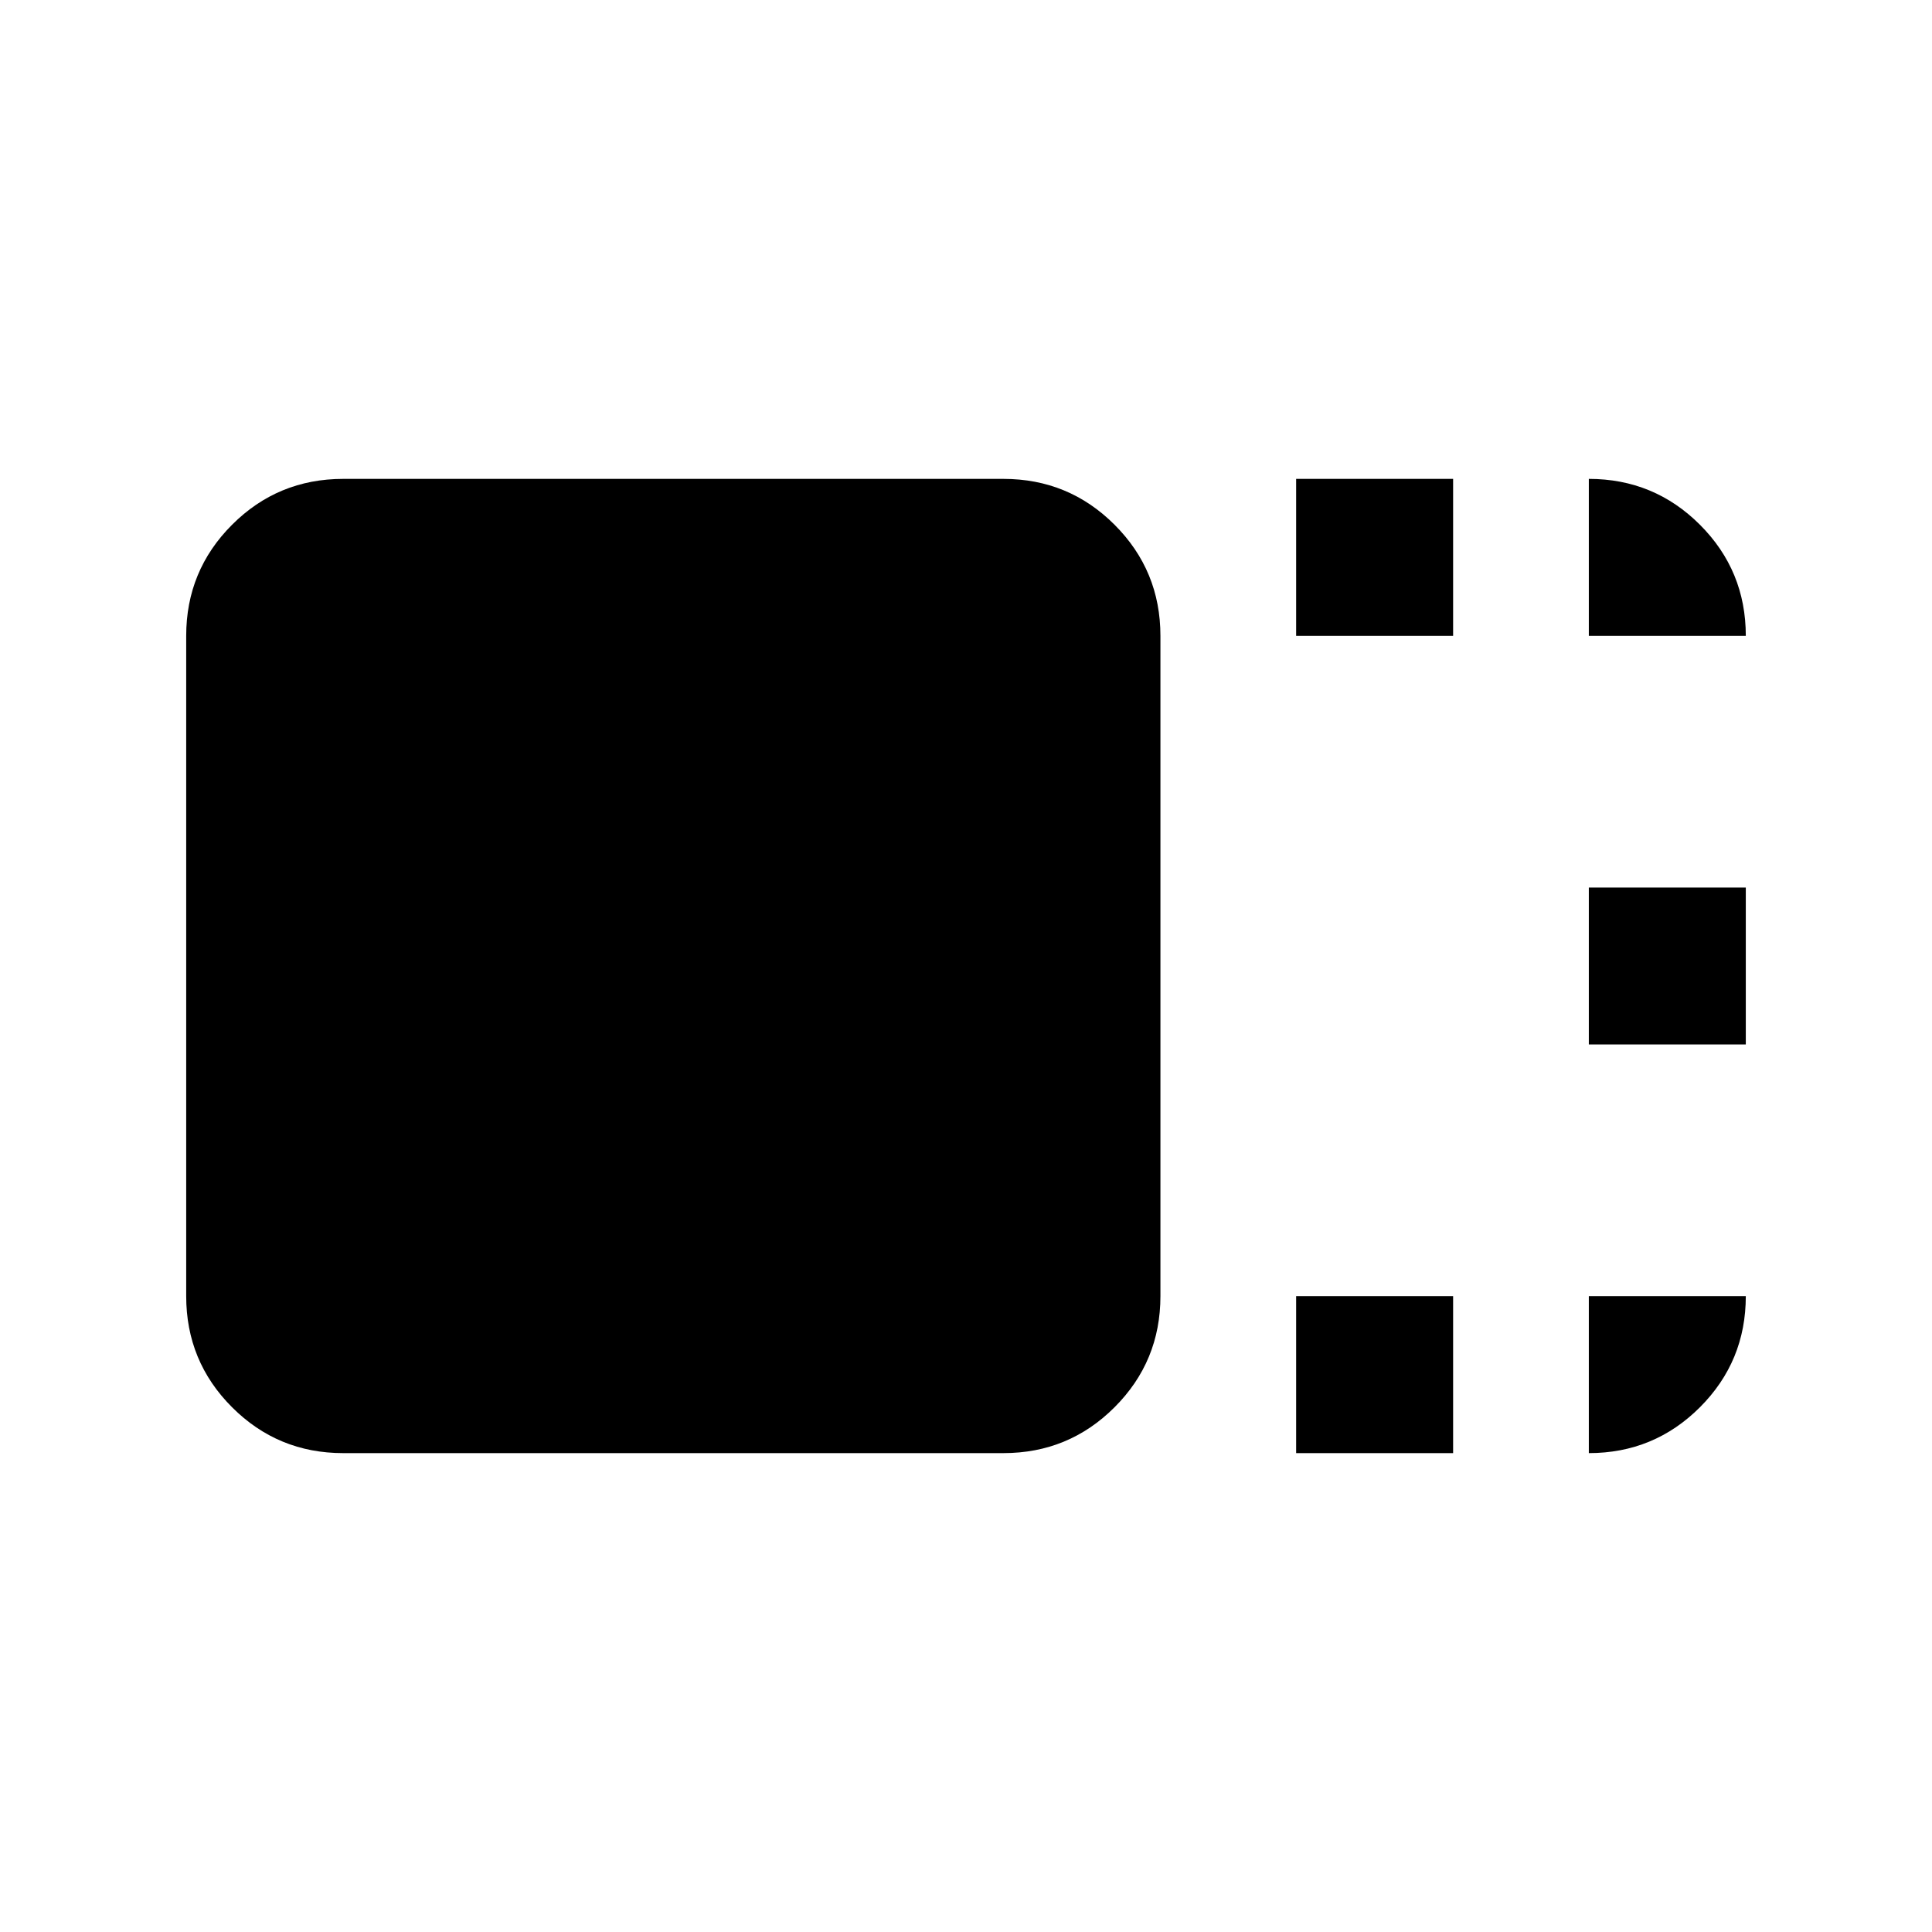 <svg xmlns="http://www.w3.org/2000/svg" height="20" viewBox="0 96 960 960" width="20"><path d="M576.609 740.043q0 32.421-22.79 55.211t-55.21 22.79H170.522q-32.42 0-55.21-22.79t-22.79-55.211V411.957q0-32.421 22.79-55.211t55.21-22.79h328.087q32.42 0 55.21 22.79t22.79 55.211v328.086Zm67.434-328.086v-78.001h78.001v78.001h-78.001Zm0 406.087v-78.001h78.001v78.001h-78.001ZM789.478 615v-78h78v78h-78Zm0-203.043v-78.001q32.42 0 55.21 22.79t22.79 55.211h-78Zm0 328.086h78q0 32.421-22.79 55.211t-55.21 22.79v-78.001Z"/></svg>